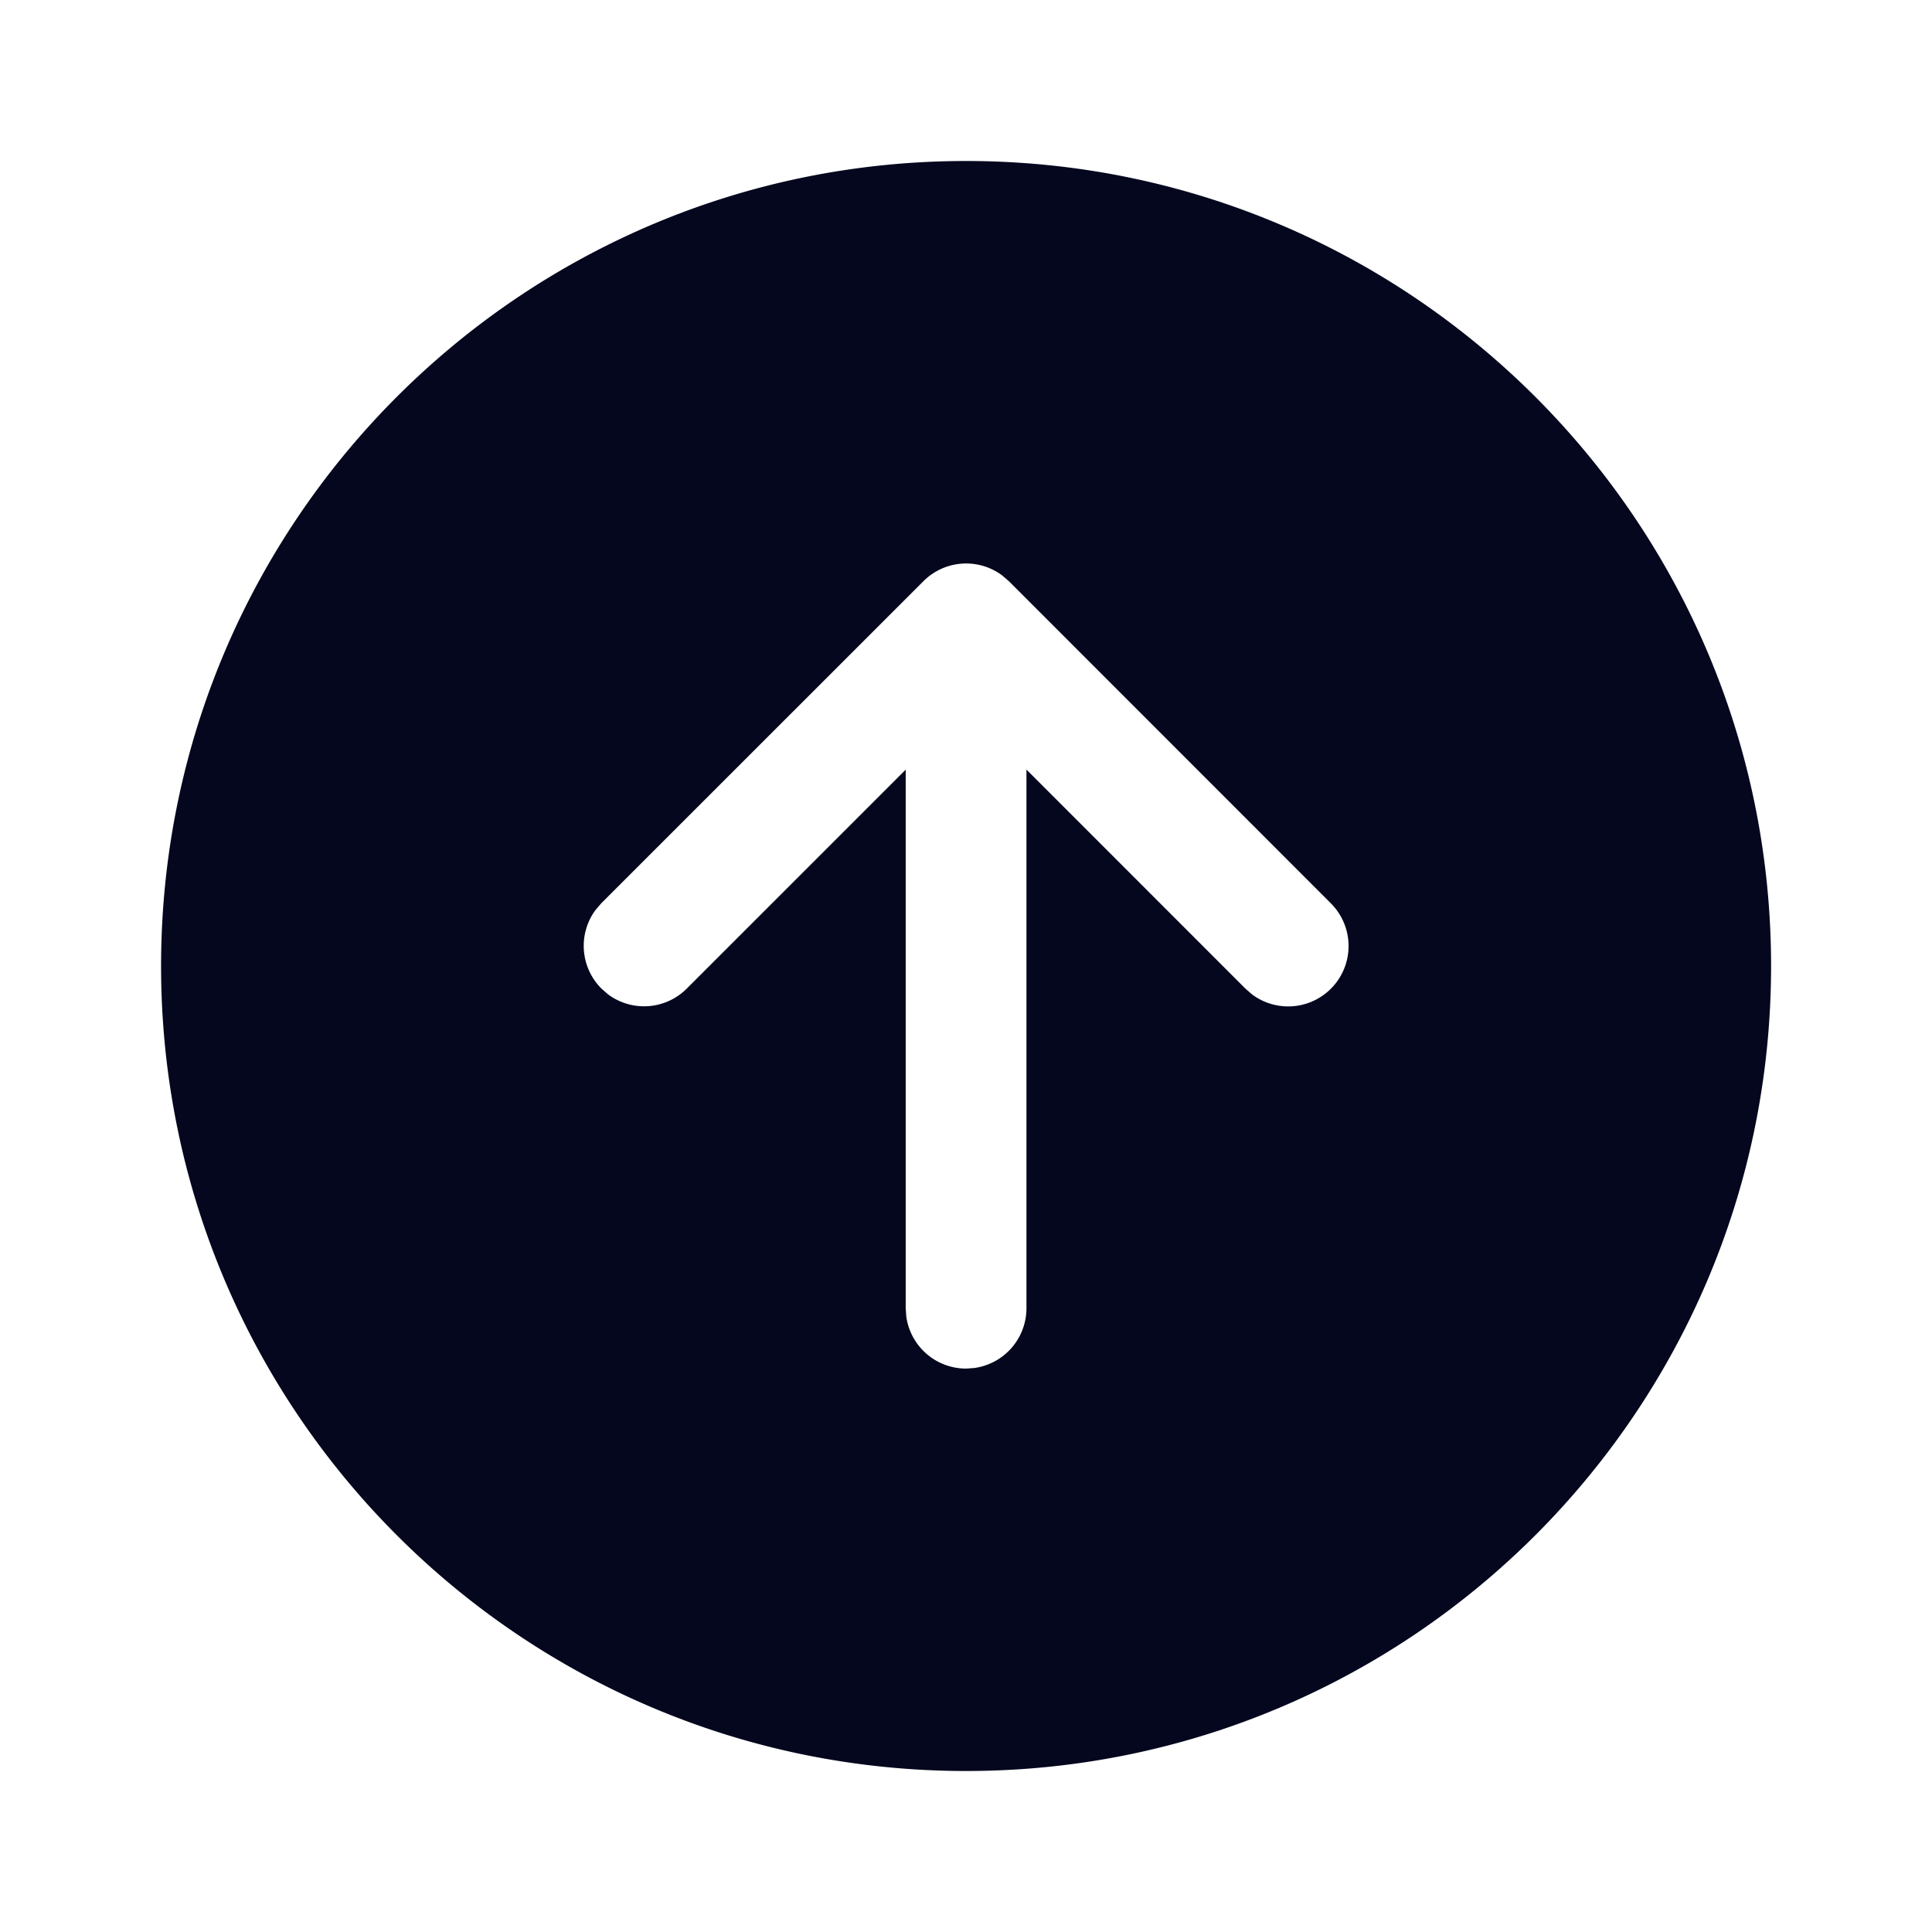 <svg xmlns="http://www.w3.org/2000/svg" width="24" height="24" fill="none"><path fill="#04071E" d="M22.001 12c0-5.522-4.477-10-10-10s-10 4.478-10 10c0 5.524 4.477 10 10 10s10-4.476 10-10m-14.53.28a.75.75 0 0 1-.073-.976l.072-.084 4.001-4a.75.75 0 0 1 .977-.073l.084.072 4 4.002a.75.75 0 0 1-.977 1.133l-.084-.073-2.72-2.721v6.691a.75.75 0 0 1-.649.743l-.101.007a.75.75 0 0 1-.743-.648l-.007-.102v-6.69l-2.72 2.72a.75.75 0 0 1-.977.072z"/></svg>